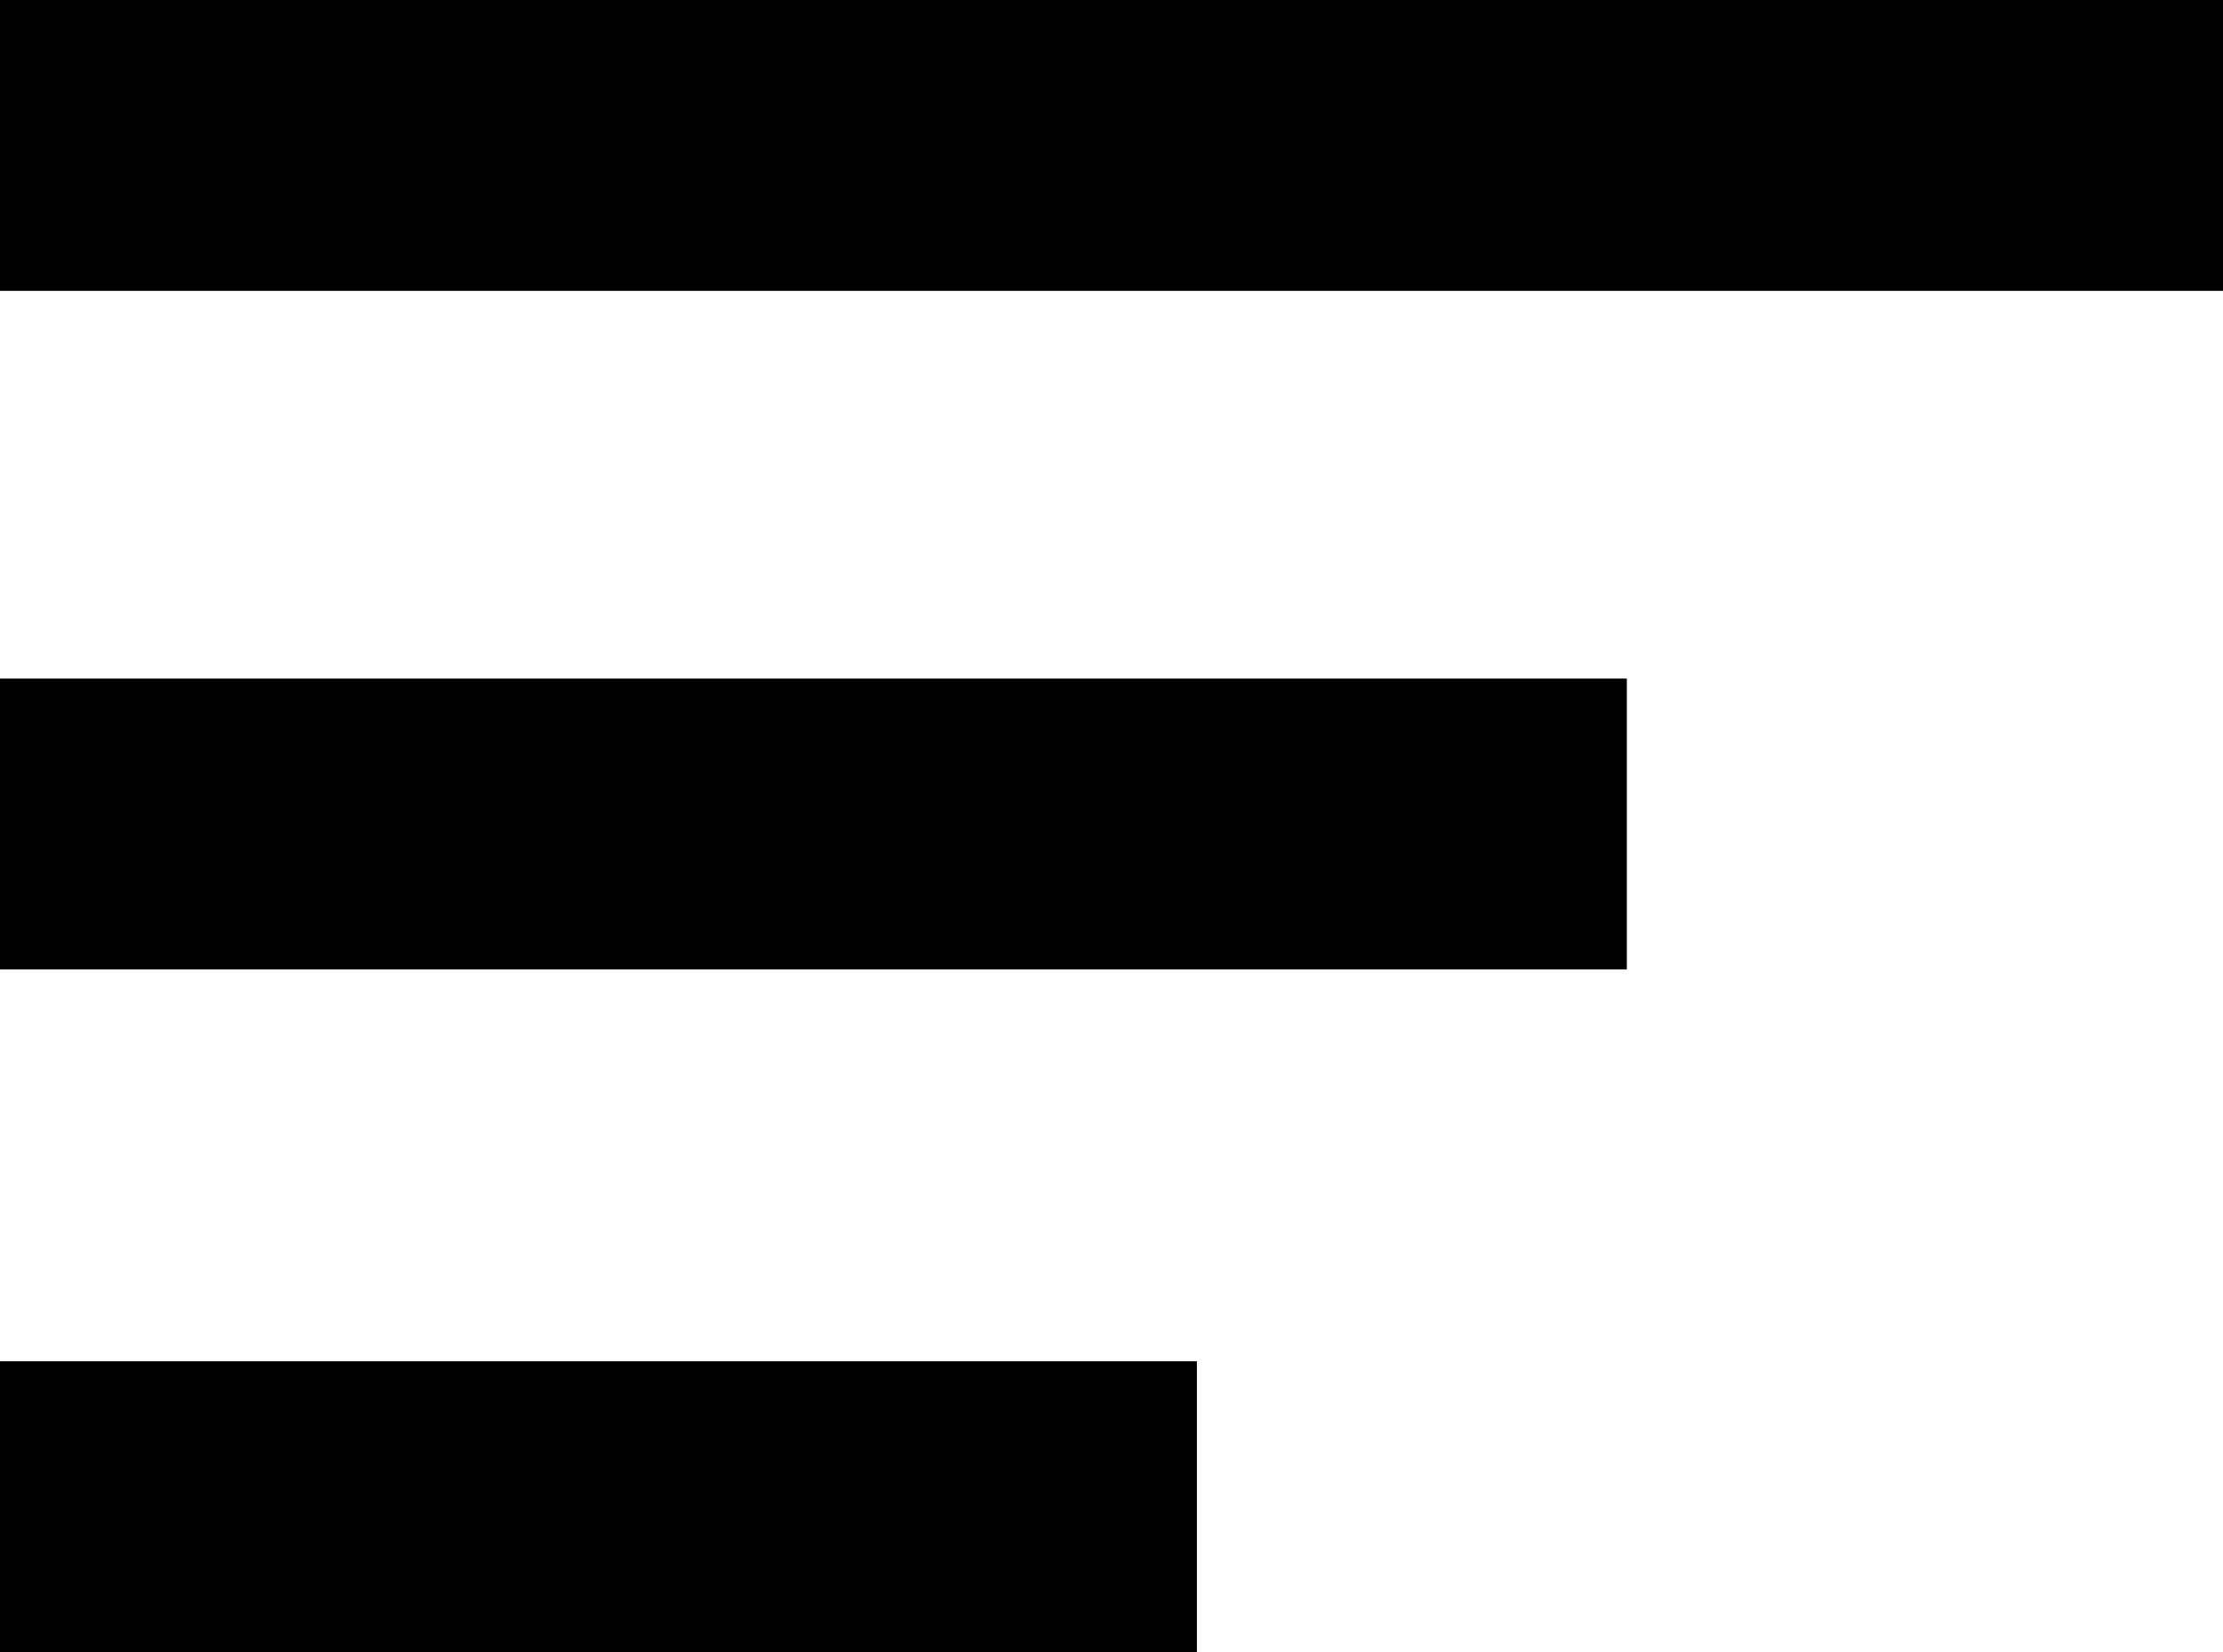 <svg xmlns="http://www.w3.org/2000/svg" width="30.569" height="22.722" viewBox="0 0 30.569 22.722"><g transform="translate(-730.46 -424.872)"><path d="M730.46,420.42h30.569" transform="translate(0 6.452)" fill="none" stroke="#000" stroke-width="4"/><path d="M730.46,433.968h22.371" transform="translate(0 2.236)" fill="none" stroke="#000" stroke-width="4"/><path d="M730.46,445.593h16.459" fill="none" stroke="#000" stroke-width="4"/></g></svg>
